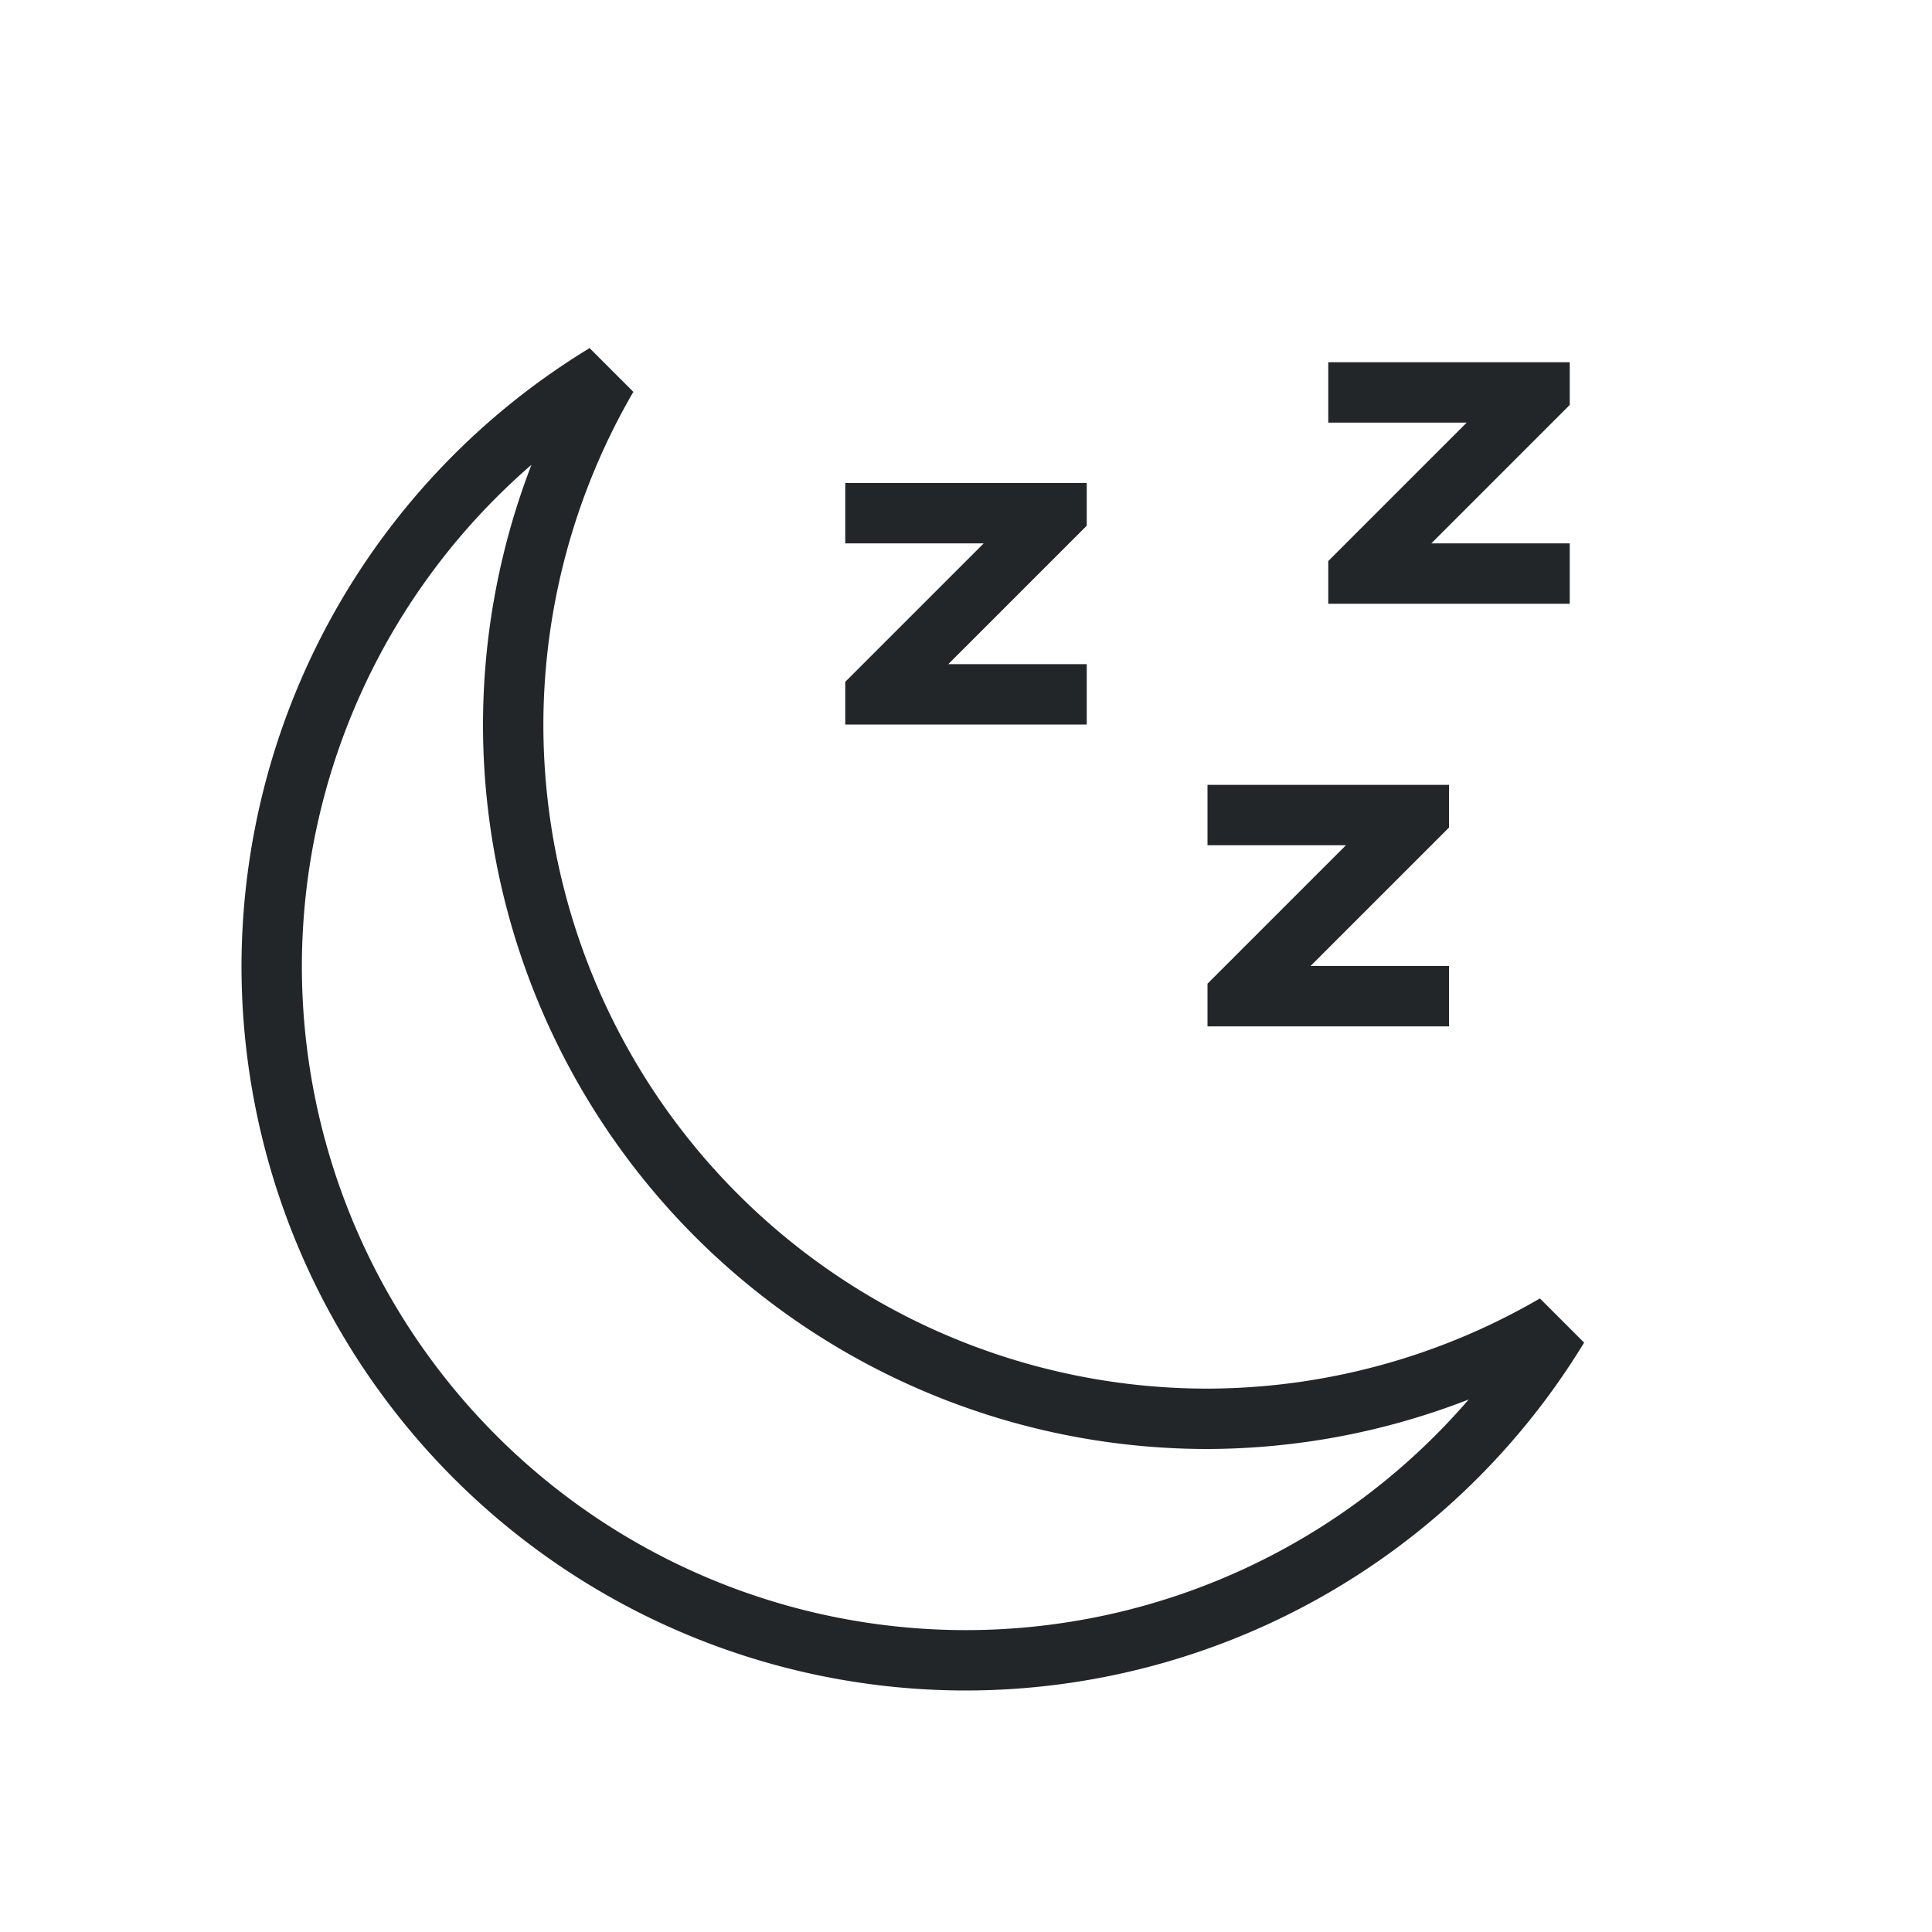 <svg xmlns="http://www.w3.org/2000/svg" id="svg2" width="32" height="32" version="1.1">
<style id="current-color-scheme" type="text/css">
.ColorScheme-Contrast{color:#232629}
</style>
<g id="system-suspend" transform="translate(-22)">
<path id="path74" fill="none" d="M22 0v32h32V0Z"/>
<g id="g64" fill="currentColor" class="ColorScheme-Contrast">
<path id="path1336" stroke-width=".923" d="m31.762 101.762-.004.008A12 12 0 0 0 26 112a12 12 0 0 0 12 12 12 12 0 0 0 10.238-5.762l-.732-.732A11 11 0 0 1 42 119a11 11 0 0 1-11-11 11 11 0 0 1 1.486-5.502l.008-.004zm-.961 1.94A12 12 0 0 0 30 108a12 12 0 0 0 12 12 12 12 0 0 0 4.326-.82A11 11 0 0 1 38 123a11 11 0 0 1-11-11 11 11 0 0 1 3.8-8.299" transform="translate(0 -96)"/>
<path id="rect887-75" d="M44 6v1h2.293l-2 2-.293.293V10h4V9h-2.293l2-2L48 6.707V6h-.707z"/>
<path id="rect887-35" d="M42 13v1h2.293l-2 2-.293.293V17h4v-1h-2.293l2-2 .293-.293V13h-.707z"/>
<path id="rect887-35-2" d="M36 8v1h2.293l-2 2-.293.293V12h4v-1h-2.293l2-2L40 8.707V8h-.707z"/>
</g>
</g>
</svg>
